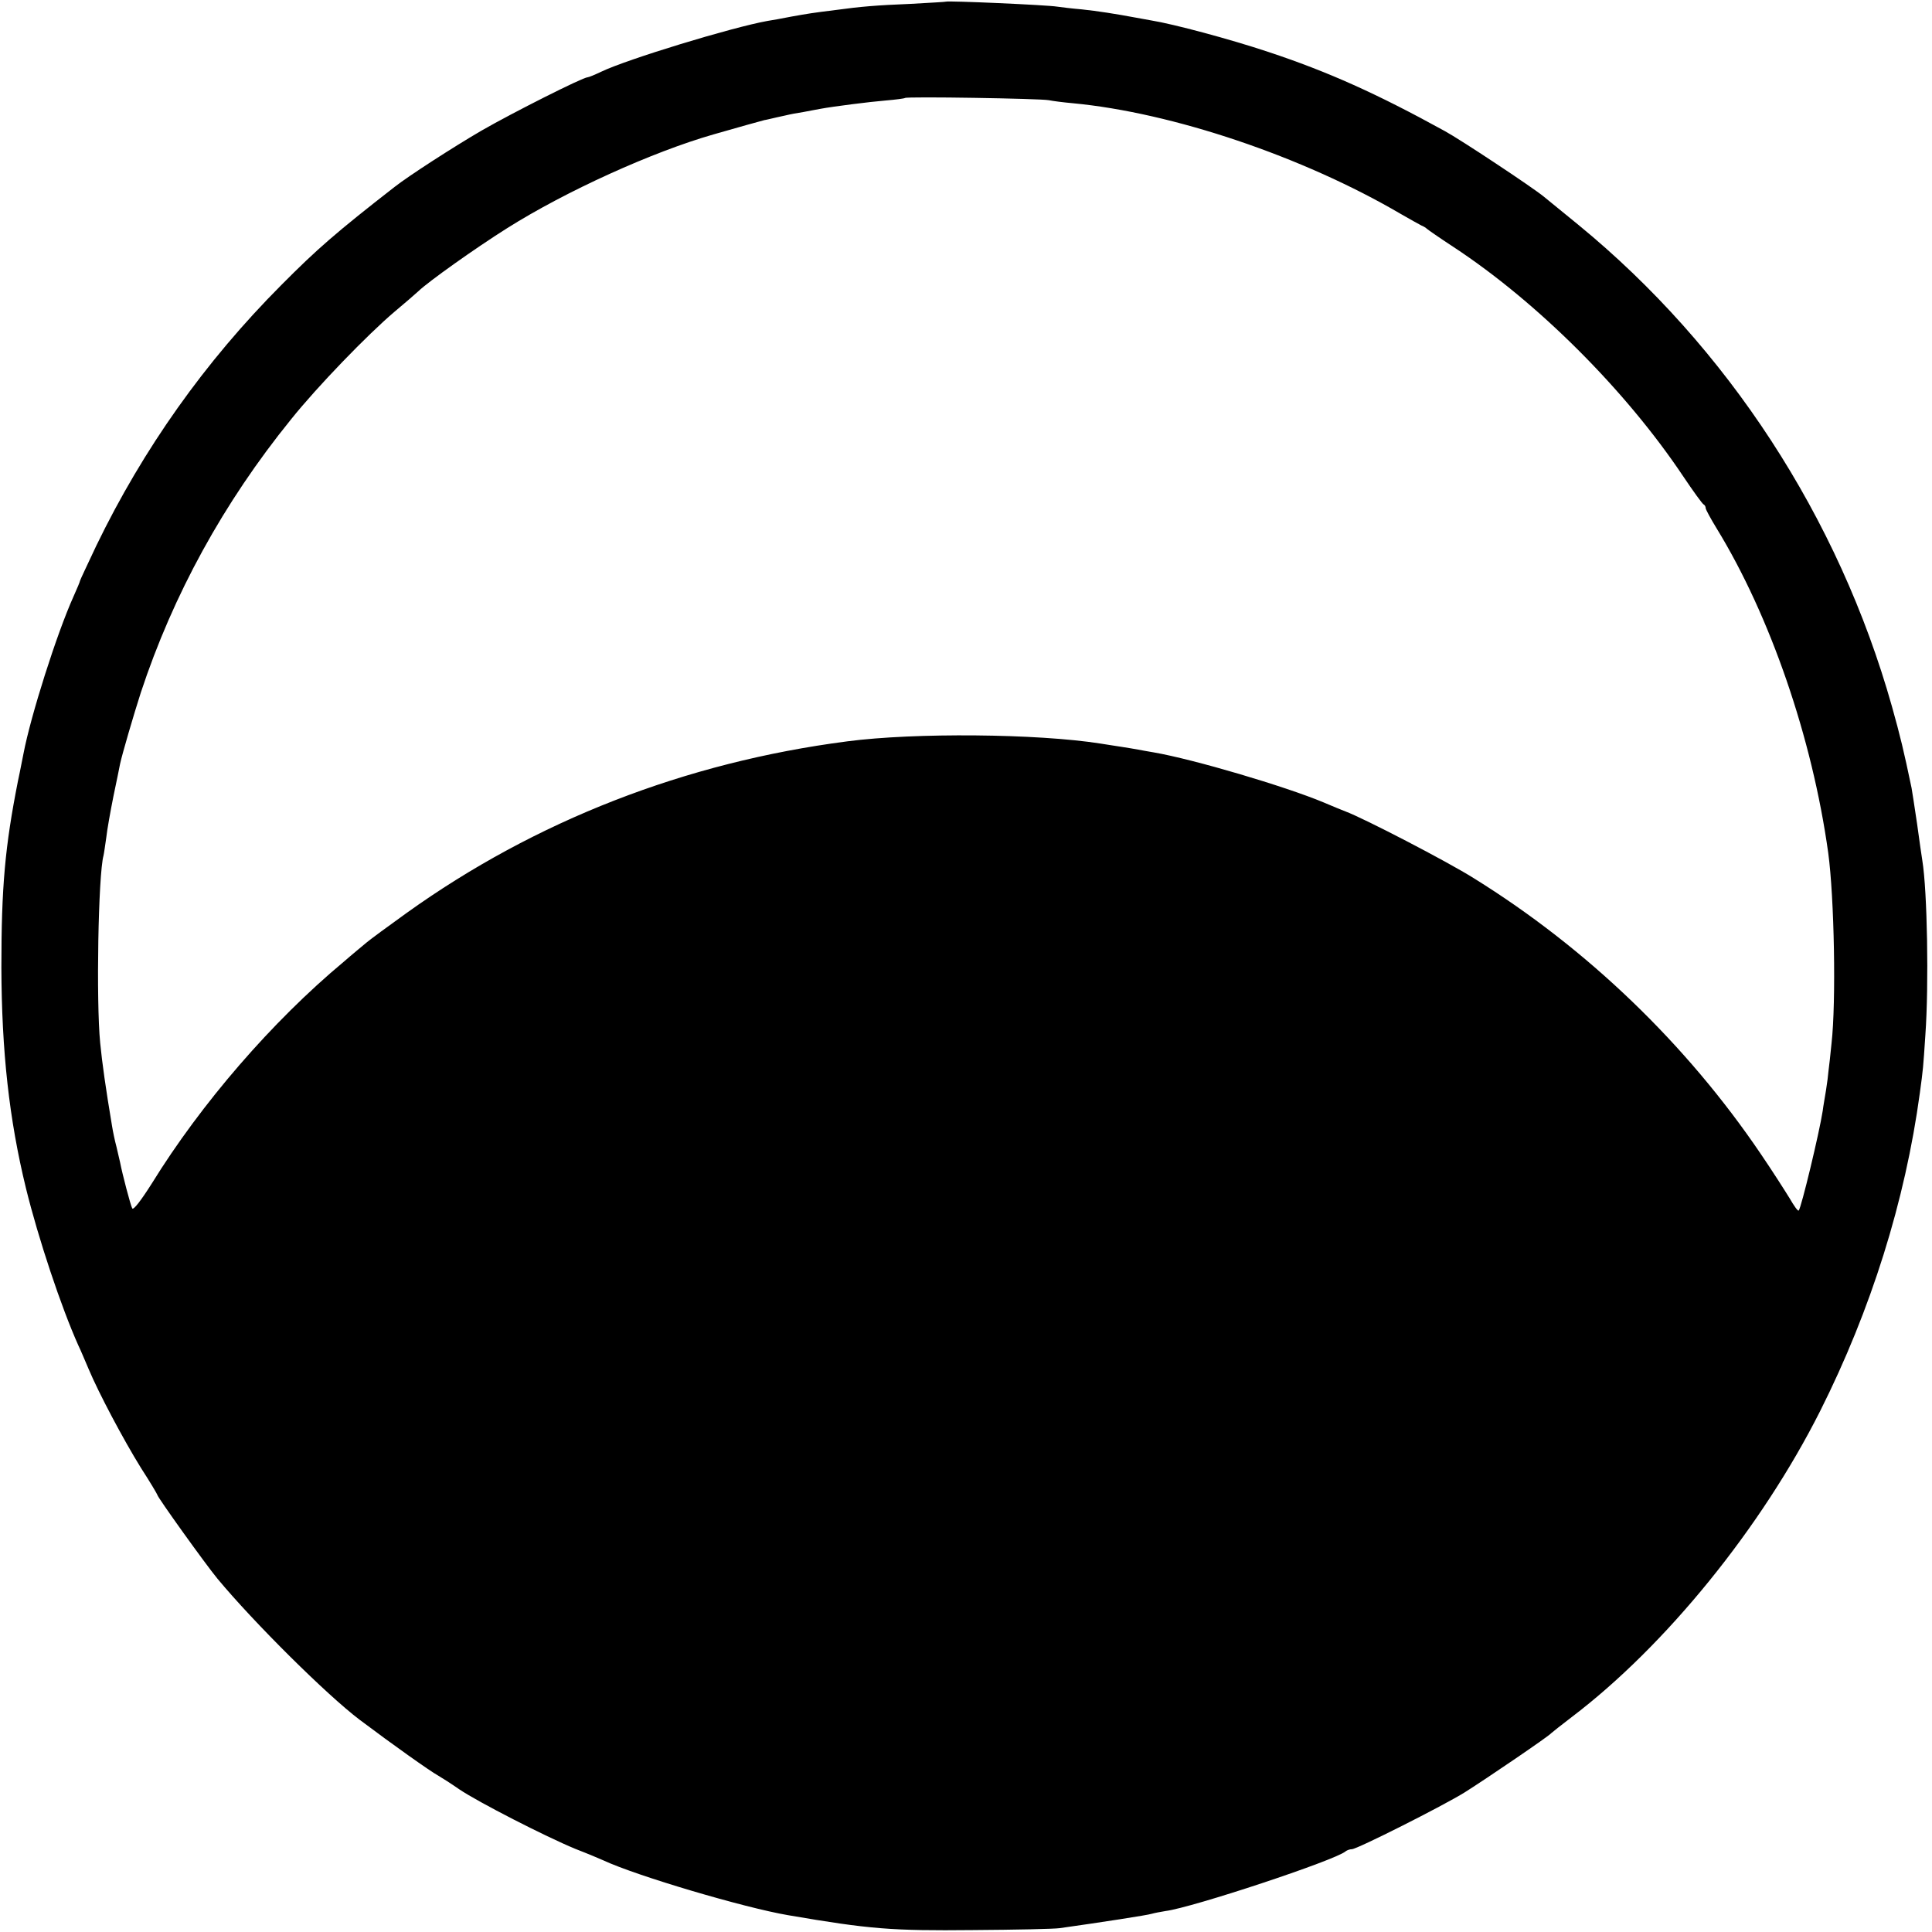 <?xml version="1.0" standalone="no"?>
<!DOCTYPE svg PUBLIC "-//W3C//DTD SVG 20010904//EN"
 "http://www.w3.org/TR/2001/REC-SVG-20010904/DTD/svg10.dtd">
<svg version="1.0" xmlns="http://www.w3.org/2000/svg"
 width="700pt" height="700pt" viewBox="0 0 700 700"
 preserveAspectRatio="xMidYMid meet">
<g transform="translate(0,700) scale(0.1,-0.1)"
fill="#000000" stroke="none">
<path d="M3427 6994 c-1 -1 -58 -4 -127 -8 -124 -5 -183 -10 -270 -22 -89 -11
-100 -13 -162 -24 -35 -7 -74 -14 -88 -16 -128 -23 -509 -139 -602 -184 -23
-11 -45 -20 -49 -20 -17 0 -271 -128 -384 -193 -103 -60 -264 -164 -315 -204
-212 -165 -282 -226 -411 -356 -276 -277 -500 -593 -670 -944 -32 -68 -59
-125 -59 -127 0 -3 -11 -29 -24 -58 -60 -133 -155 -432 -181 -569 -3 -13 -11
-58 -20 -99 -47 -238 -60 -384 -60 -675 1 -304 28 -550 89 -800 45 -183 128
-432 190 -570 8 -16 24 -55 37 -85 36 -86 126 -256 190 -359 33 -51 59 -95 59
-97 0 -8 175 -252 218 -304 132 -159 396 -421 515 -511 121 -91 255 -186 284
-202 12 -7 47 -29 77 -50 68 -46 312 -171 421 -216 44 -17 89 -36 100 -41 122
-57 512 -172 670 -199 297 -51 377 -57 670 -54 154 1 296 4 315 7 149 21 318
47 333 52 10 3 32 7 50 10 96 12 615 184 652 216 5 4 15 8 23 8 19 0 332 158
409 206 81 51 307 205 313 214 3 3 37 30 75 59 340 258 687 686 900 1109 184
366 308 761 361 1152 12 88 12 90 20 210 13 183 7 522 -11 632 -2 13 -11 73
-19 133 -9 61 -18 119 -20 130 -28 134 -41 188 -71 295 -193 685 -595 1302
-1137 1746 -53 43 -109 89 -125 102 -43 35 -301 206 -358 237 -247 136 -423
215 -640 287 -138 46 -343 101 -424 114 -18 3 -43 8 -55 10 -75 14 -139 24
-196 30 -36 3 -76 8 -90 10 -36 6 -397 22 -403 18z m373 -357 c14 -3 53 -8 87
-11 361 -34 833 -193 1188 -401 33 -19 67 -38 75 -42 8 -3 17 -9 20 -12 3 -3
46 -33 95 -65 306 -201 625 -520 833 -831 37 -55 70 -101 75 -103 4 -2 7 -8 7
-13 0 -5 18 -38 40 -74 194 -317 346 -758 404 -1175 22 -162 29 -540 12 -690
-4 -41 -9 -86 -11 -100 -1 -14 -5 -45 -9 -70 -4 -25 -10 -58 -12 -75 -12 -78
-78 -353 -87 -361 -3 -3 -17 17 -32 43 -16 26 -63 100 -106 163 -269 397 -628
743 -1039 998 -97 61 -400 218 -465 242 -11 4 -47 19 -80 33 -139 58 -470 156
-615 181 -19 3 -45 8 -56 10 -12 2 -39 7 -60 10 -22 3 -56 9 -77 12 -229 36
-673 40 -917 8 -587 -76 -1131 -288 -1597 -622 -67 -48 -132 -96 -145 -107
-13 -11 -51 -42 -83 -70 -258 -215 -516 -513 -695 -803 -40 -63 -67 -98 -71
-90 -6 11 -36 125 -44 167 -2 9 -8 34 -13 56 -6 22 -13 56 -16 75 -23 137 -36
229 -43 301 -15 152 -7 610 12 679 2 8 6 38 10 65 3 28 15 95 26 150 12 55 22
108 24 117 8 37 49 177 75 258 117 355 300 689 544 990 95 119 279 309 376
391 36 30 74 63 86 74 35 34 208 157 321 228 214 135 528 277 748 340 83 24
173 49 185 52 3 0 23 5 45 10 22 5 42 9 45 10 3 1 25 5 50 9 25 5 54 10 64 12
43 8 175 25 236 30 35 3 66 7 69 9 5 6 491 -2 521 -8z"/>
</g>
</svg>

